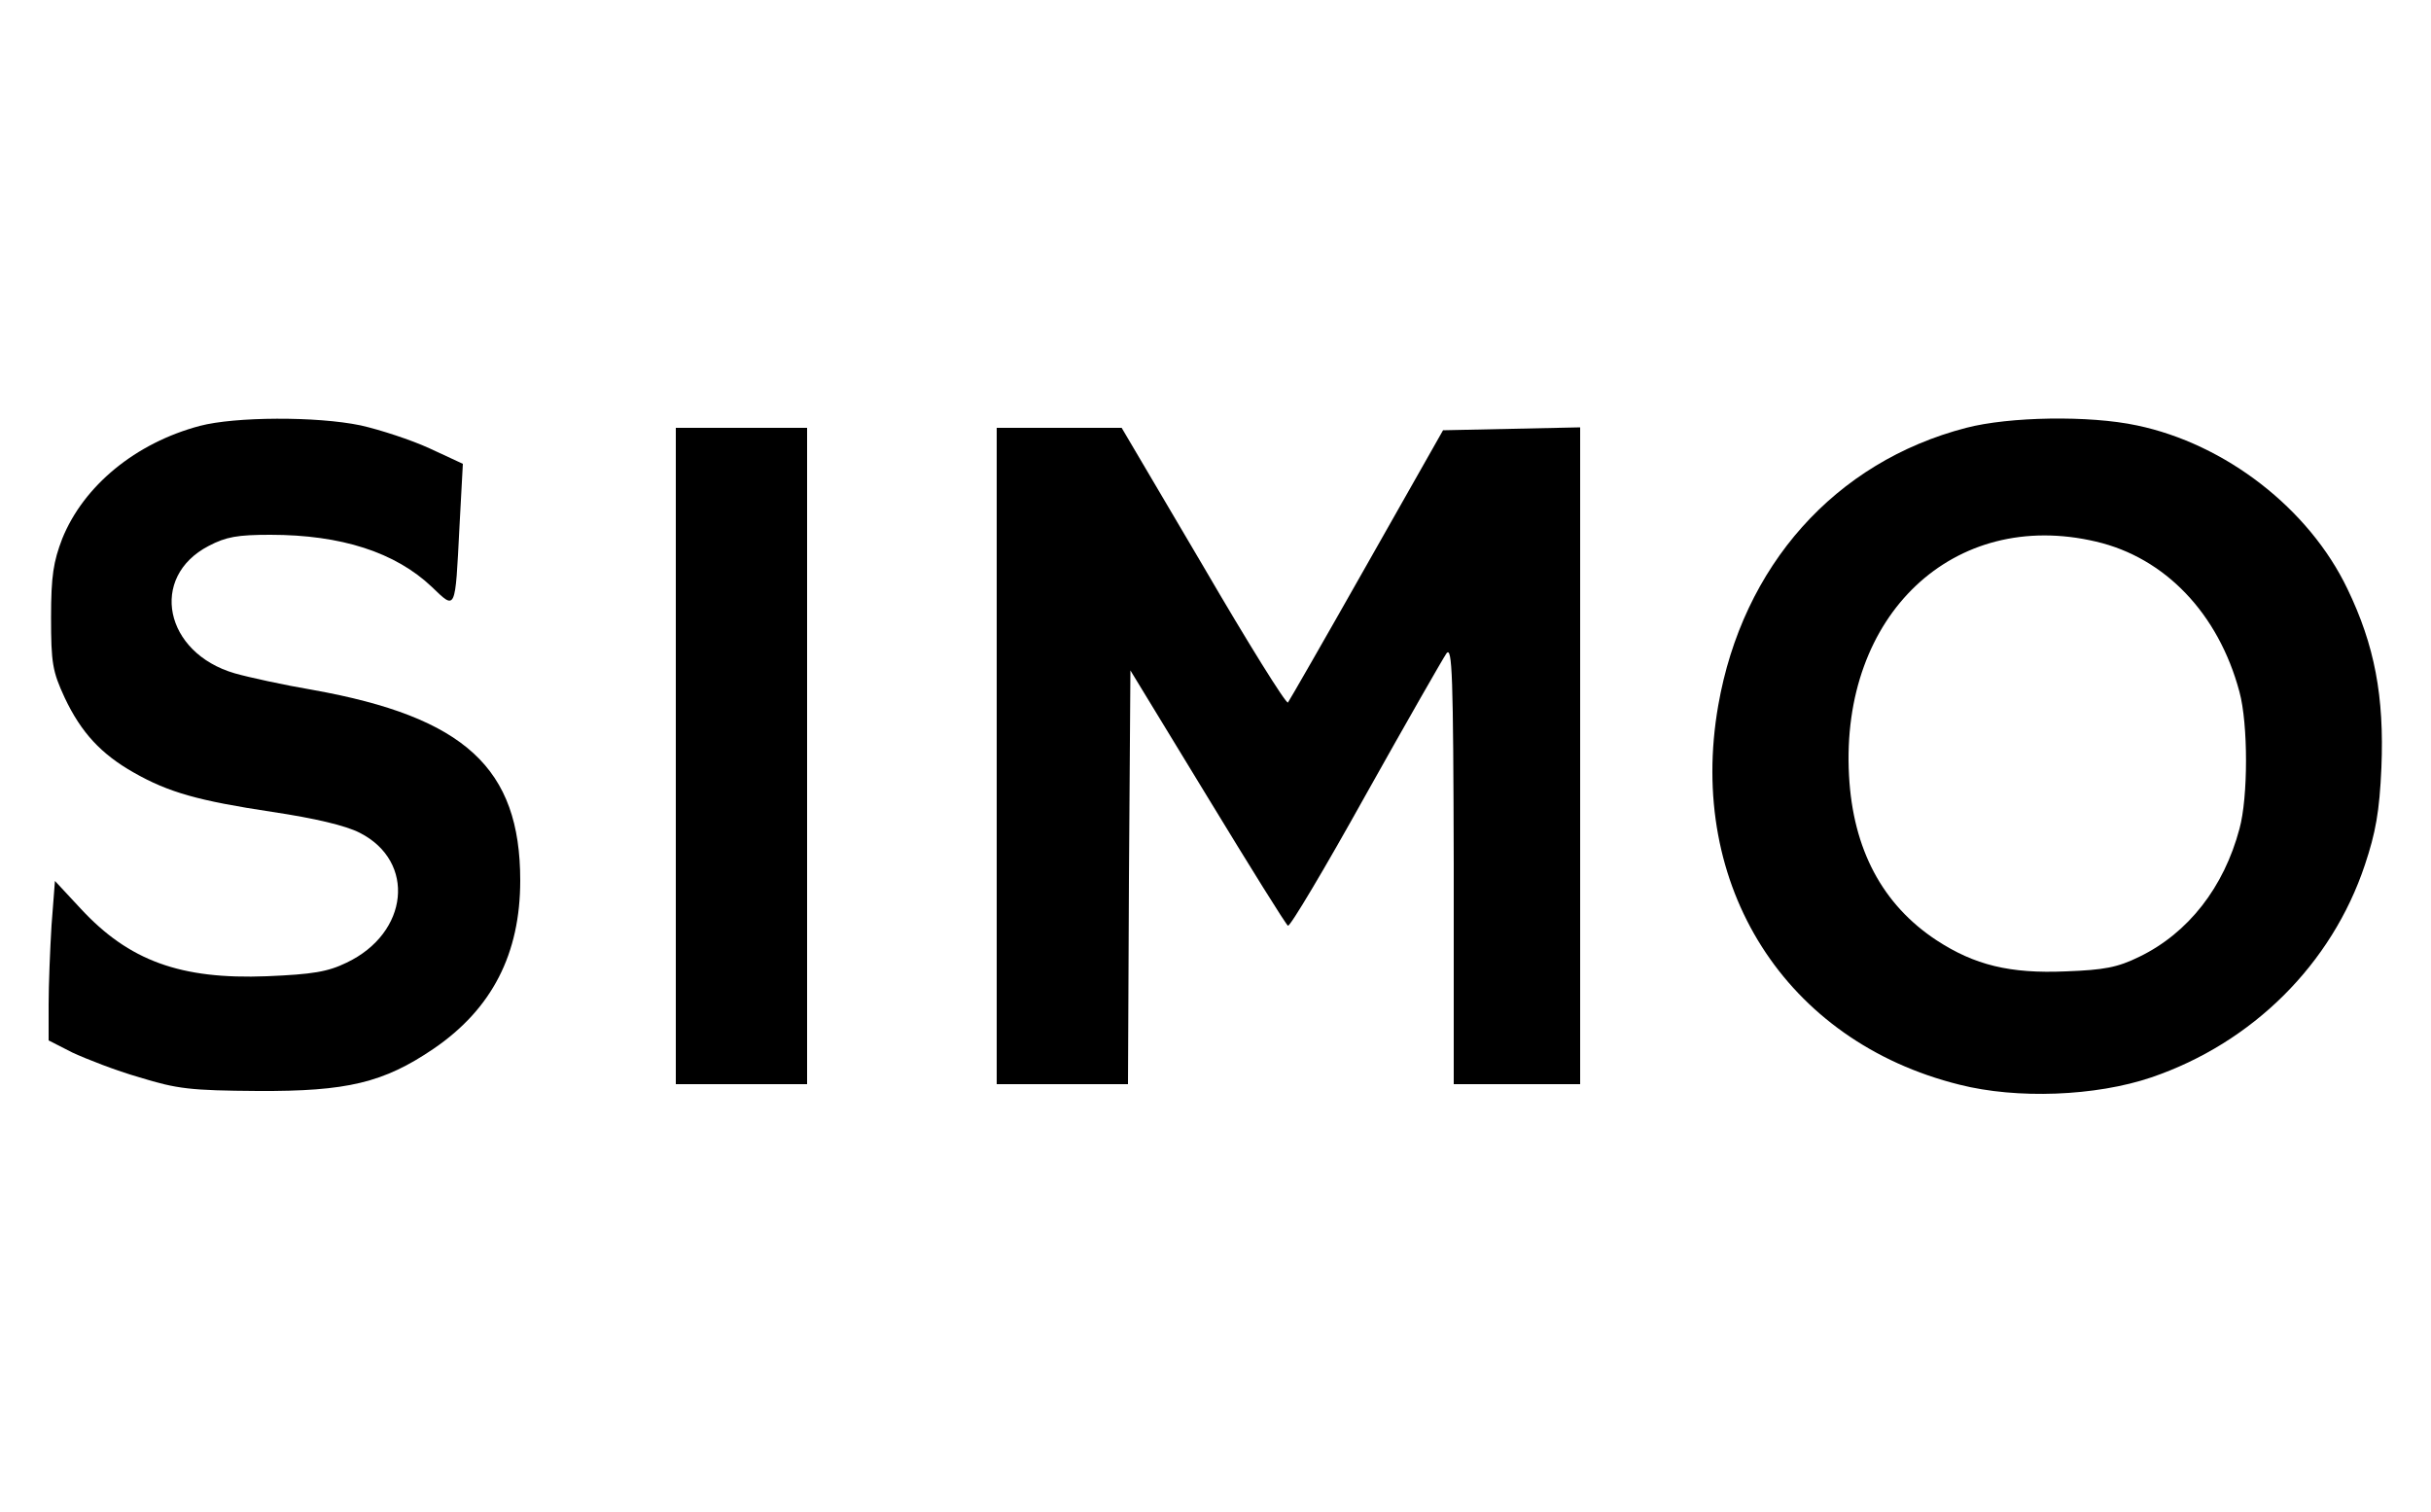 <?xml version="1.0" standalone="no"?>
<!DOCTYPE svg PUBLIC "-//W3C//DTD SVG 20010904//EN"
 "http://www.w3.org/TR/2001/REC-SVG-20010904/DTD/svg10.dtd">
<svg version="1.0" xmlns="http://www.w3.org/2000/svg"
 width="500pt" height="311pt" viewBox="0 0 500 311"
 preserveAspectRatio="xMidYMid meet">

<g transform="translate(0,311) scale(0.1,-0.1)"
fill="#000000" stroke="none">
<path d="M411 2234 c-132 -35 -239 -123 -283 -232 -18 -47 -23 -76 -23 -162 0
-94 3 -111 28 -165 34 -72 75 -116 142 -154 72 -41 133 -58 285 -81 87 -13
151 -28 180 -43 116 -59 101 -206 -27 -267 -39 -19 -70 -24 -164 -28 -178 -7
-284 32 -383 139 l-53 57 -7 -91 c-3 -49 -6 -123 -6 -163 l0 -74 49 -25 c28
-13 89 -37 138 -51 78 -24 105 -27 243 -28 184 -1 259 17 362 87 120 82 178
195 178 346 0 231 -114 336 -427 392 -59 10 -132 26 -160 34 -145 42 -177 198
-54 262 36 19 60 23 127 23 146 0 257 -36 332 -107 50 -48 48 -52 57 123 l7
130 -69 32 c-37 17 -101 38 -141 47 -91 19 -259 18 -331 -1z"/>
<path d="M4044 2230 c-270 -70 -460 -284 -510 -571 -65 -371 138 -691 496
-780 118 -30 280 -24 395 15 208 71 371 233 439 437 22 66 30 109 34 200 6
147 -14 252 -70 368 -79 165 -251 298 -433 336 -98 21 -263 18 -351 -5z m267
-234 c142 -33 252 -148 295 -309 18 -66 18 -217 0 -282 -32 -120 -105 -214
-206 -263 -45 -22 -72 -27 -151 -30 -115 -5 -188 13 -266 64 -111 73 -172 187
-180 339 -18 330 215 550 508 481z"/>
<path d="M1390 1555 l0 -675 135 0 135 0 0 675 0 675 -135 0 -135 0 0 -675z"/>
<path d="M2050 1555 l0 -675 135 0 135 0 2 425 3 426 159 -261 c87 -143 161
-262 165 -264 4 -3 76 118 160 269 84 150 159 281 166 291 12 16 14 -43 15
-433 l0 -453 130 0 130 0 0 675 0 676 -141 -3 -141 -3 -157 -277 c-86 -152
-159 -279 -162 -283 -4 -3 -82 122 -174 280 l-168 285 -129 0 -128 0 0 -675z"/>
</g>
</svg>
